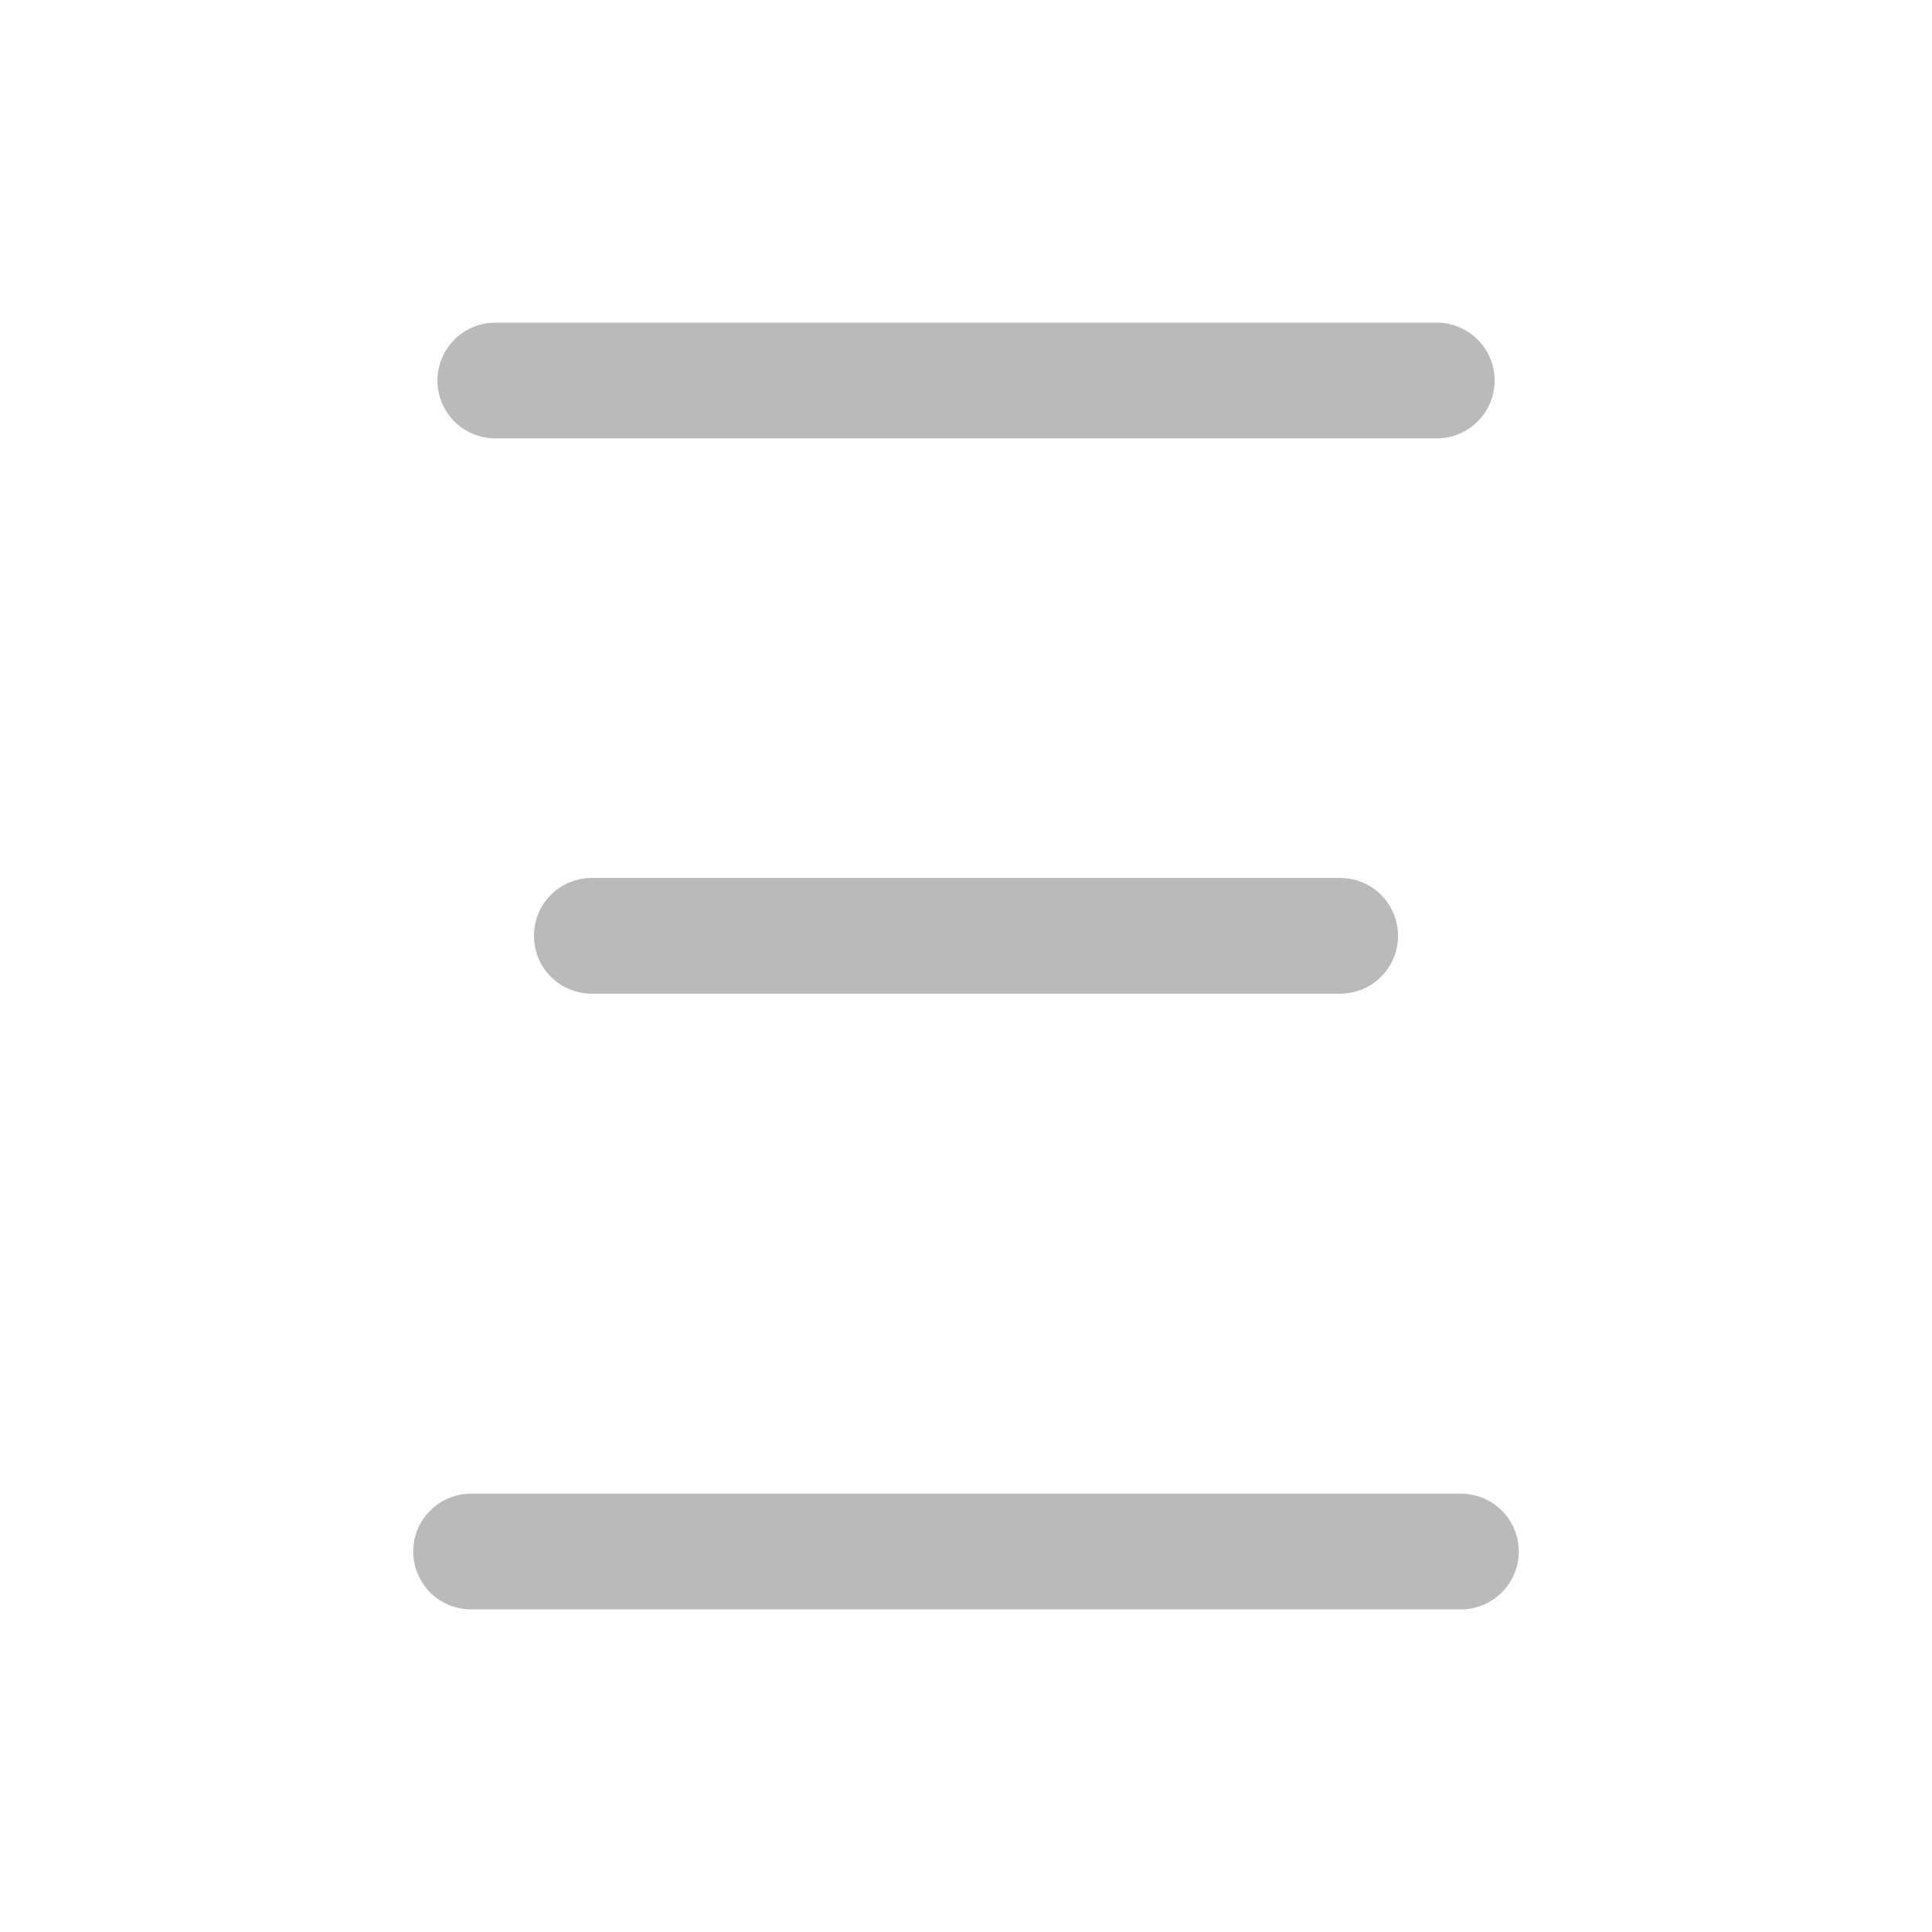 <svg xmlns="http://www.w3.org/2000/svg" viewBox="0 0 1024 1024"><defs><style>.cls-1{fill:#bababa;}</style></defs><title>ethereum-symbol-eth</title><g id="_11" data-name="11"><path class="cls-1" d="M761.52,232.35h-499a30.66,30.66,0,1,1,0-61.32h499a30.66,30.66,0,1,1,0,61.32Z"/><path class="cls-1" d="M710.34,526.66H313.66a30.66,30.66,0,1,1,0-61.32H710.34a30.66,30.66,0,1,1,0,61.32Z"/><path class="cls-1" d="M774.32,853H249.68a30.66,30.66,0,0,1,0-61.32H774.32a30.66,30.66,0,0,1,0,61.32Z"/></g></svg>
